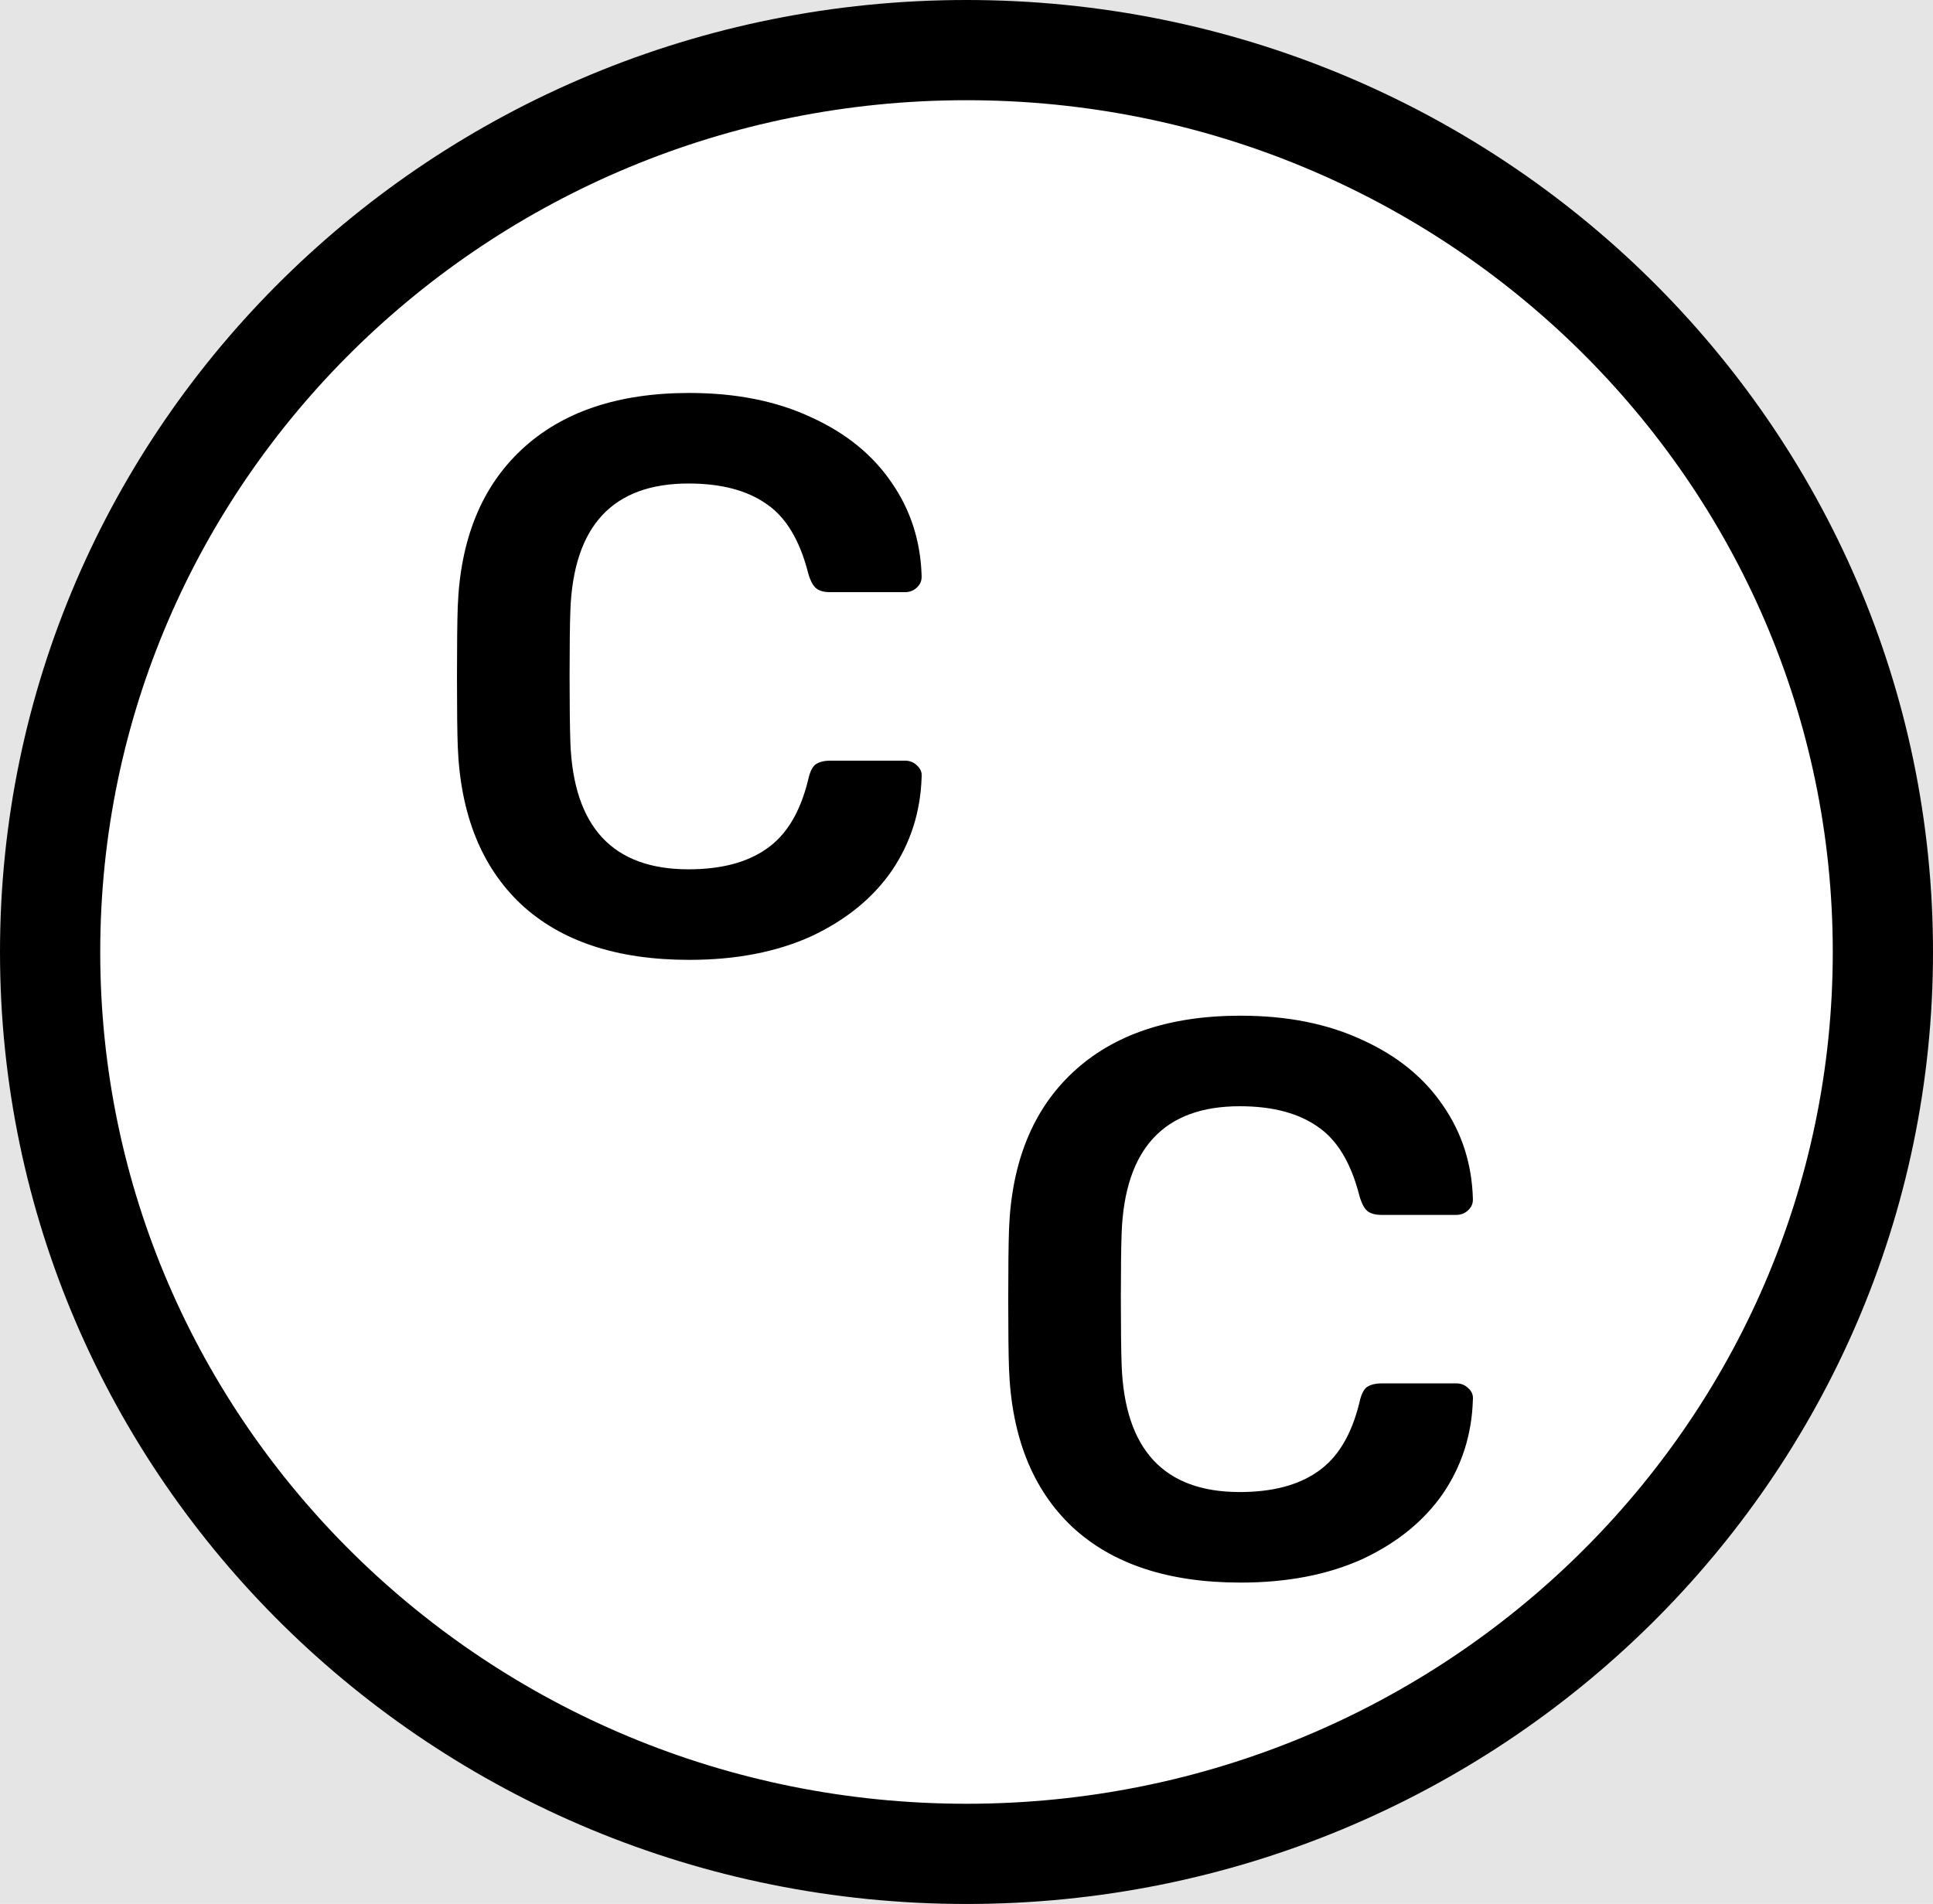 <svg width="270" height="266" viewBox="0 0 270 266" fill="none" xmlns="http://www.w3.org/2000/svg">
<rect width="270" height="266" fill="#E5E5E5"/>
<path d="M135 259C205.692 259 263 202.588 263 133C263 63.412 205.692 7 135 7C64.308 7 7 63.412 7 133C7 202.588 64.308 259 135 259Z" fill="white" stroke="black" stroke-width="14"/>
<path d="M96.28 134.1C86.16 134.1 78.313 131.497 72.74 126.29C67.24 121.083 64.307 113.75 63.94 104.29C63.867 102.31 63.83 99.083 63.83 94.61C63.83 90.063 63.867 86.763 63.94 84.71C64.307 75.323 67.277 68.027 72.85 62.82C78.497 57.54 86.307 54.9 96.28 54.9C102.807 54.9 108.49 56.037 113.33 58.31C118.17 60.51 121.91 63.553 124.55 67.44C127.19 71.253 128.583 75.58 128.73 80.42V80.64C128.73 81.227 128.473 81.74 127.96 82.18C127.52 82.547 127.007 82.73 126.42 82.73H115.97C115.09 82.73 114.43 82.547 113.99 82.18C113.55 81.813 113.183 81.117 112.89 80.09C111.717 75.47 109.773 72.243 107.06 70.41C104.347 68.503 100.717 67.55 96.17 67.55C85.61 67.55 80.11 73.453 79.67 85.26C79.597 87.24 79.56 90.283 79.56 94.39C79.56 98.497 79.597 101.613 79.67 103.74C80.11 115.547 85.61 121.45 96.17 121.45C100.717 121.45 104.347 120.497 107.06 118.59C109.847 116.683 111.79 113.457 112.89 108.91C113.11 107.883 113.44 107.187 113.88 106.82C114.393 106.453 115.09 106.27 115.97 106.27H126.42C127.08 106.27 127.63 106.49 128.07 106.93C128.583 107.37 128.803 107.92 128.73 108.58C128.583 113.42 127.19 117.783 124.55 121.67C121.91 125.483 118.17 128.527 113.33 130.8C108.49 133 102.807 134.1 96.28 134.1Z" fill="black"/>
<path d="M173.28 221.1C163.16 221.1 155.313 218.497 149.74 213.29C144.24 208.083 141.307 200.75 140.94 191.29C140.867 189.31 140.83 186.083 140.83 181.61C140.83 177.063 140.867 173.763 140.94 171.71C141.307 162.323 144.277 155.027 149.85 149.82C155.497 144.54 163.307 141.9 173.28 141.9C179.807 141.9 185.49 143.037 190.33 145.31C195.17 147.51 198.91 150.553 201.55 154.44C204.19 158.253 205.583 162.58 205.73 167.42V167.64C205.73 168.227 205.473 168.74 204.96 169.18C204.52 169.547 204.007 169.73 203.42 169.73H192.97C192.09 169.73 191.43 169.547 190.99 169.18C190.55 168.813 190.183 168.117 189.89 167.09C188.717 162.47 186.773 159.243 184.06 157.41C181.347 155.503 177.717 154.55 173.17 154.55C162.61 154.55 157.11 160.453 156.67 172.26C156.597 174.24 156.56 177.283 156.56 181.39C156.56 185.497 156.597 188.613 156.67 190.74C157.11 202.547 162.61 208.45 173.17 208.45C177.717 208.45 181.347 207.497 184.06 205.59C186.847 203.683 188.79 200.457 189.89 195.91C190.11 194.883 190.44 194.187 190.88 193.82C191.393 193.453 192.09 193.27 192.97 193.27H203.42C204.08 193.27 204.63 193.49 205.07 193.93C205.583 194.37 205.803 194.92 205.73 195.58C205.583 200.42 204.19 204.783 201.55 208.67C198.91 212.483 195.17 215.527 190.33 217.8C185.49 220 179.807 221.1 173.28 221.1Z" fill="black"/>
</svg>
